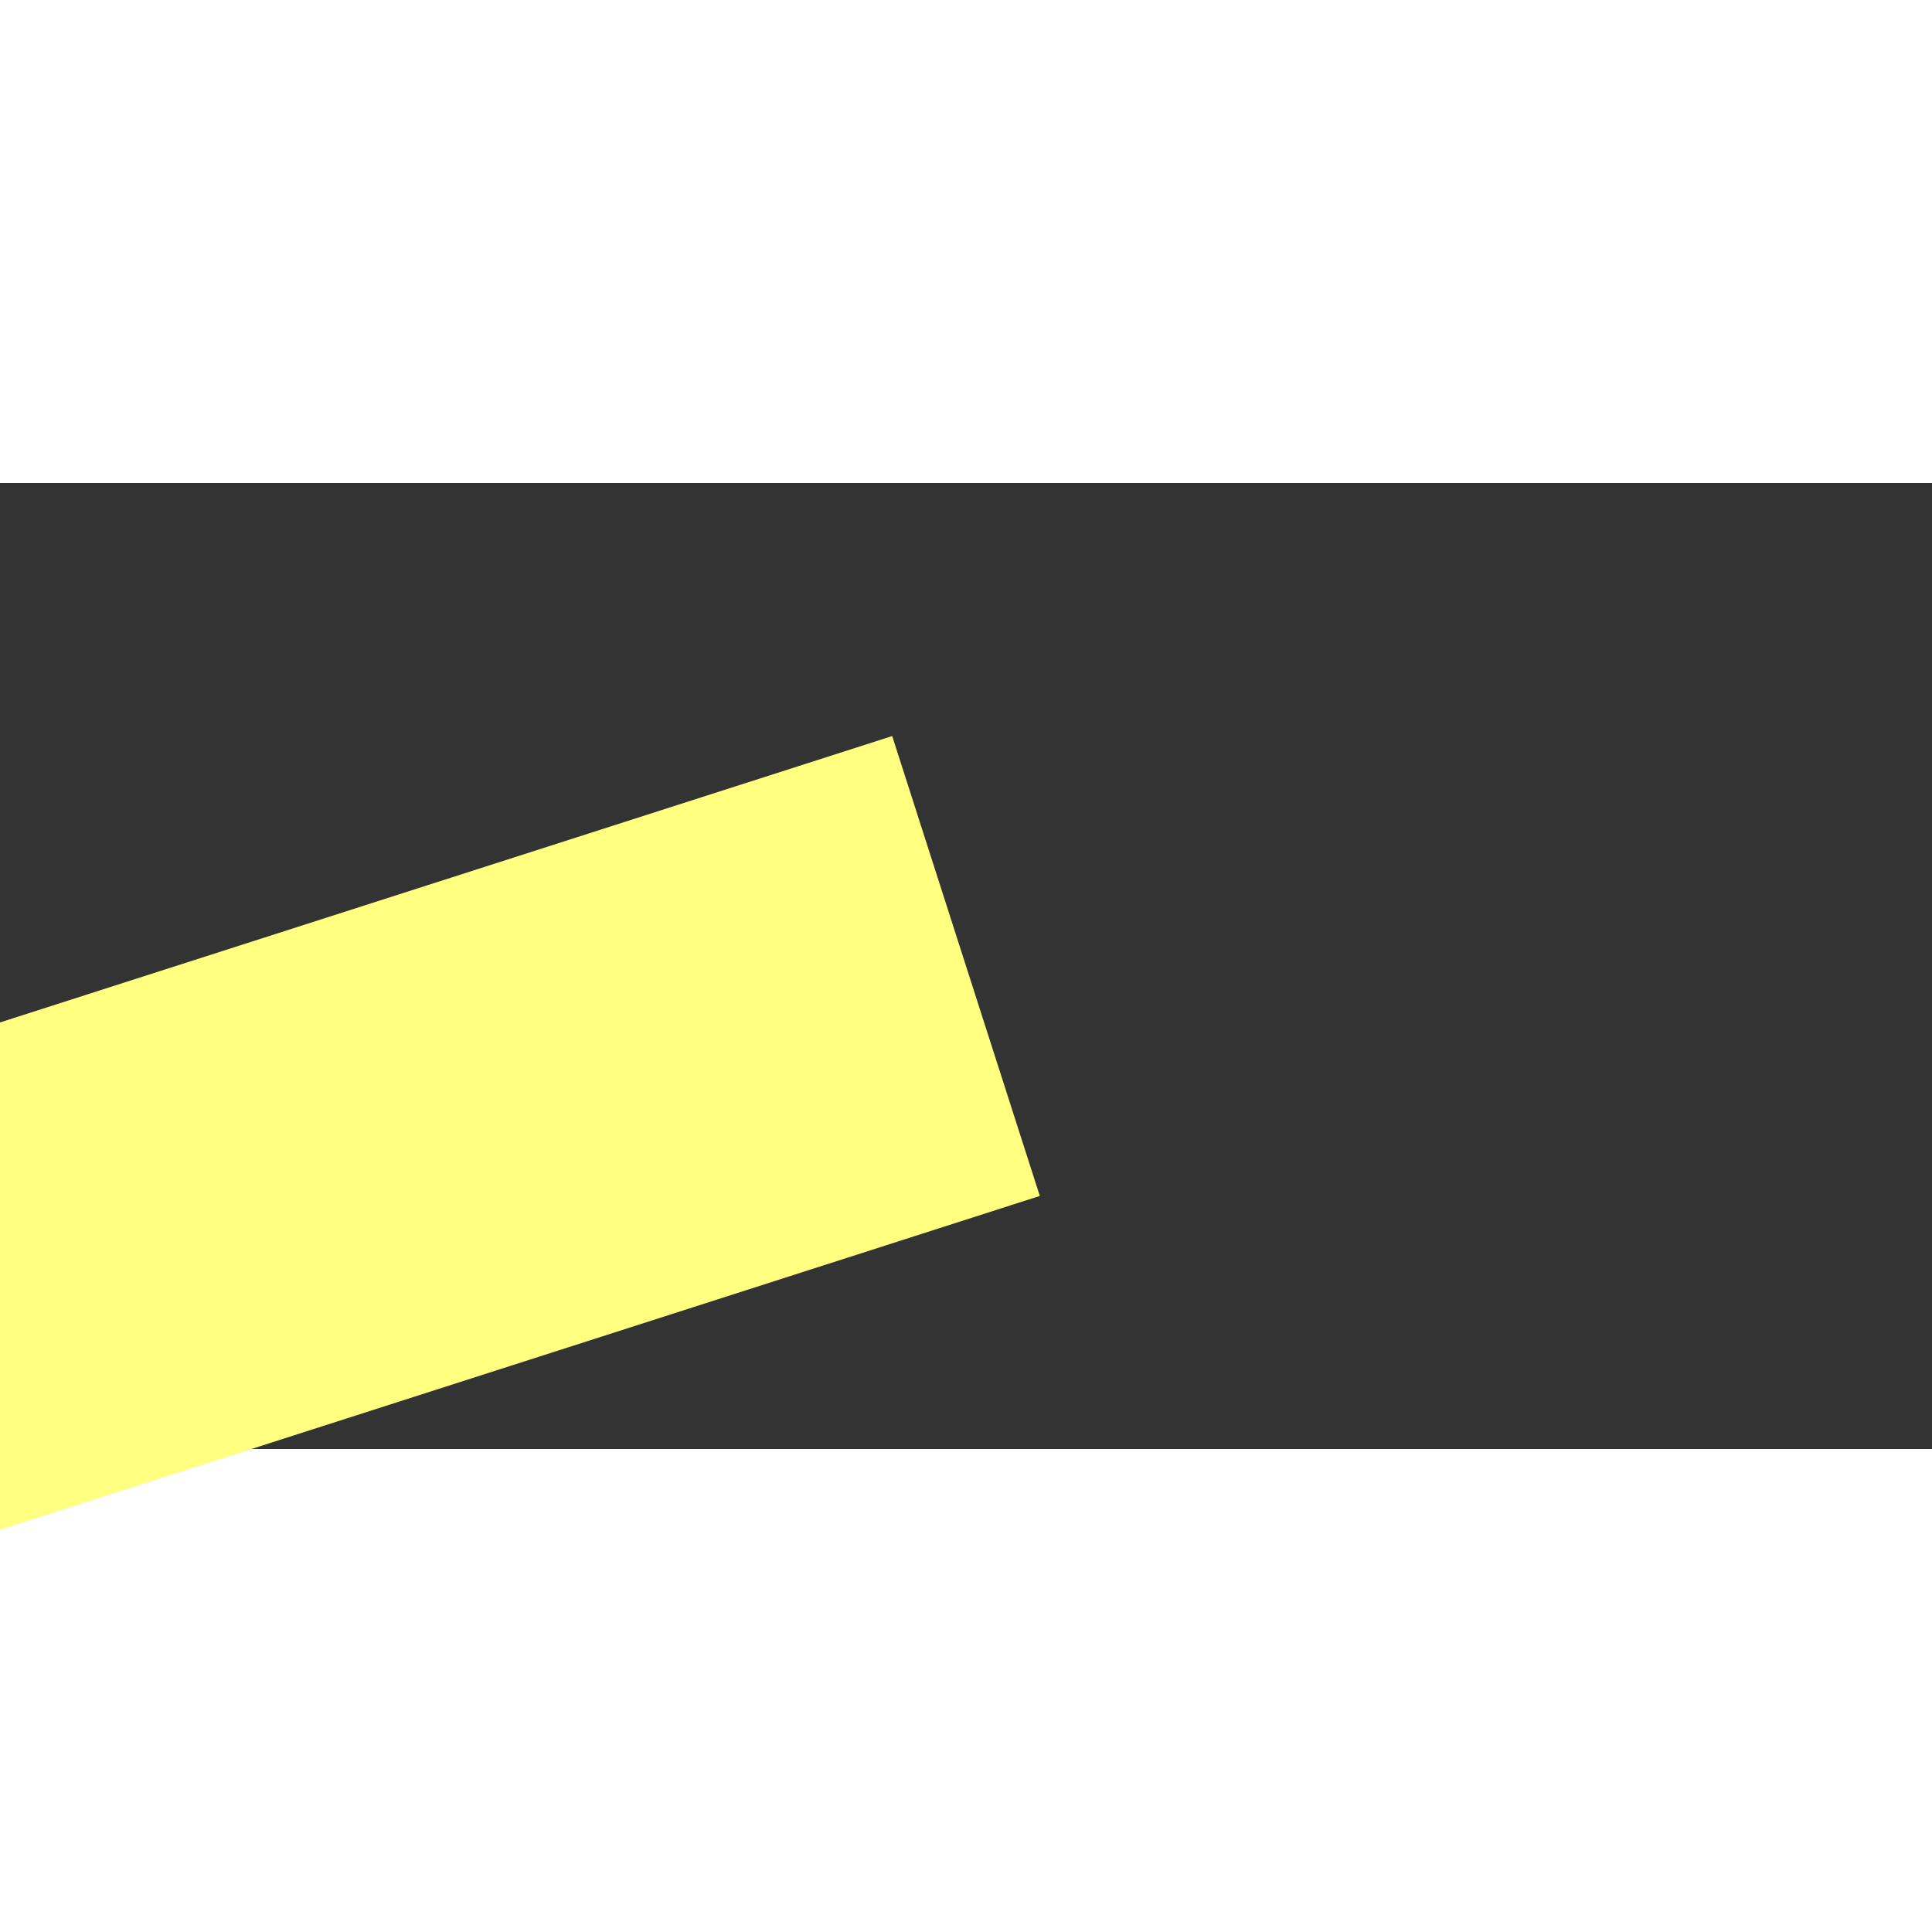 ﻿<?xml version="1.0" encoding="utf-8"?>
<svg version="1.1" xmlns:xlink="http://www.w3.org/1999/xlink" width="4px" height="4px" preserveAspectRatio="xMinYMid meet" viewBox="940 1507  4 2" xmlns="http://www.w3.org/2000/svg">
  <rect x="940" y="1507" width="4" height="2" fill="#333333" stroke="none"/>
  <path d="M 122 0  L 41 26  L 2.727 84.809  " stroke-width="1" stroke="#ffff80" fill="none" transform="matrix(1 0 0 1 820 1508 )" />
  <path d="M -2.008 80.535  L 0 89  L 8.553 87.408  L -2.008 80.535  Z " fill-rule="nonzero" fill="#ffff80" stroke="none" transform="matrix(1 0 0 1 820 1508 )" />
</svg>